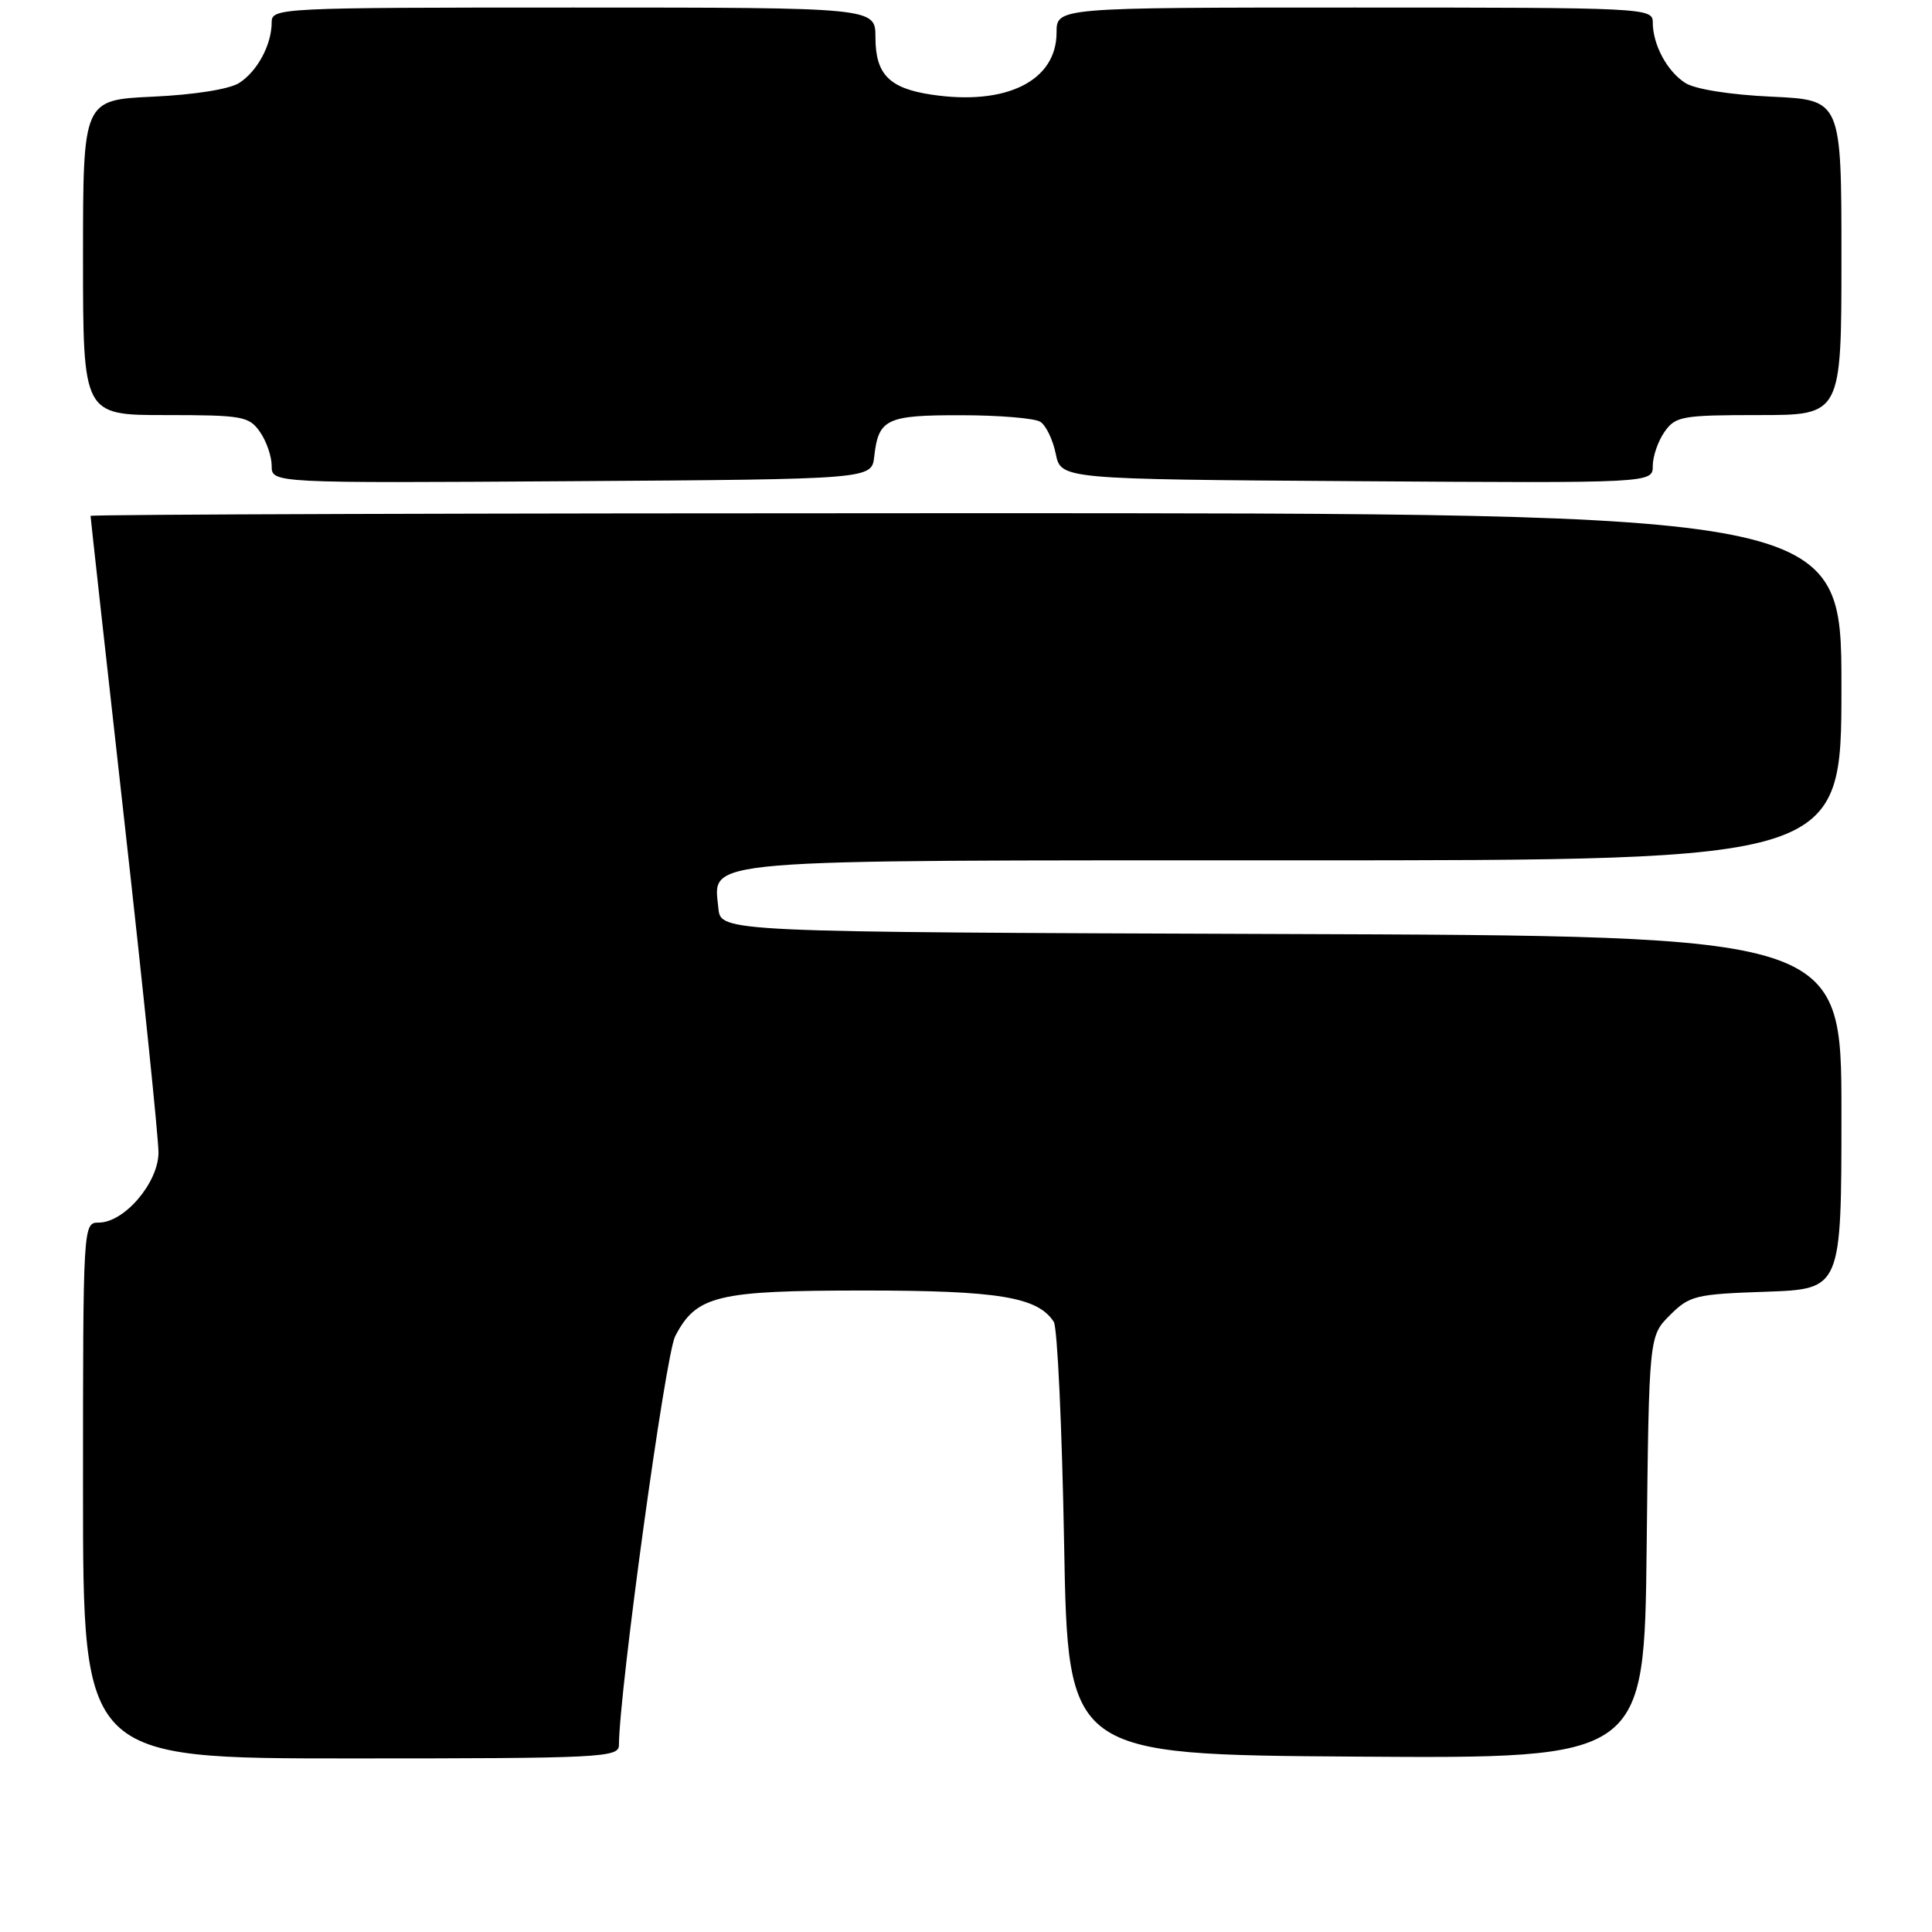 <?xml version="1.0" encoding="UTF-8" standalone="no"?>
<!DOCTYPE svg PUBLIC "-//W3C//DTD SVG 1.1//EN" "http://www.w3.org/Graphics/SVG/1.1/DTD/svg11.dtd" >
<svg xmlns="http://www.w3.org/2000/svg" xmlns:xlink="http://www.w3.org/1999/xlink" version="1.1" viewBox="0 0 256 256">
 <g >
 <path fill="currentColor"
d=" M 82.01 231.25 C 82.05 224.08 88.17 179.57 89.46 177.07 C 92.26 171.66 94.97 171.00 114.48 171.00 C 132.30 171.00 137.51 171.86 139.63 175.15 C 140.11 175.89 140.72 189.10 141.00 204.50 C 141.50 232.50 141.50 232.50 179.69 232.76 C 217.88 233.02 217.88 233.02 218.19 205.03 C 218.50 177.04 218.50 177.04 221.27 174.27 C 223.87 171.67 224.67 171.48 234.02 171.16 C 244.00 170.81 244.00 170.81 244.00 147.41 C 244.00 124.01 244.00 124.01 169.75 123.76 C 95.50 123.50 95.50 123.50 95.19 120.35 C 94.55 113.73 91.35 114.00 171.72 114.00 C 244.00 114.00 244.00 114.00 244.00 91.00 C 244.00 68.00 244.00 68.00 128.00 68.00 C 64.20 68.00 12.00 68.16 12.00 68.36 C 12.00 68.56 14.02 86.85 16.50 109.00 C 18.98 131.15 21.00 150.82 21.00 152.71 C 21.00 156.70 16.48 162.00 13.08 162.00 C 11.01 162.00 11.00 162.23 11.00 197.50 C 11.00 233.00 11.00 233.00 46.50 233.00 C 79.64 233.00 82.00 232.88 82.01 231.25 Z  M 115.84 60.50 C 116.40 55.50 117.45 55.00 127.37 55.02 C 132.39 55.02 137.11 55.42 137.85 55.89 C 138.59 56.36 139.51 58.26 139.89 60.12 C 140.58 63.50 140.58 63.50 179.79 63.76 C 219.00 64.02 219.00 64.02 219.00 61.73 C 219.00 60.48 219.70 58.44 220.56 57.22 C 222.00 55.16 222.88 55.00 233.06 55.00 C 244.00 55.00 244.00 55.00 244.00 34.12 C 244.00 13.24 244.00 13.24 234.75 12.81 C 229.26 12.56 224.61 11.82 223.32 11.00 C 220.89 9.45 219.00 5.92 219.00 2.95 C 219.00 1.05 218.02 1.00 179.50 1.00 C 140.00 1.00 140.00 1.00 140.00 4.31 C 140.00 10.72 133.34 14.03 123.43 12.54 C 117.81 11.70 116.00 9.84 116.00 4.93 C 116.00 1.00 116.00 1.00 76.00 1.00 C 36.99 1.00 36.00 1.05 36.00 2.95 C 36.00 5.92 34.11 9.45 31.68 11.00 C 30.39 11.82 25.74 12.56 20.25 12.81 C 11.00 13.24 11.00 13.24 11.00 34.12 C 11.00 55.00 11.00 55.00 21.94 55.00 C 32.12 55.00 33.00 55.16 34.44 57.22 C 35.30 58.44 36.00 60.48 36.00 61.73 C 36.00 64.02 36.00 64.02 75.75 63.76 C 115.50 63.50 115.50 63.50 115.84 60.50 Z "/>
</g>
</svg>